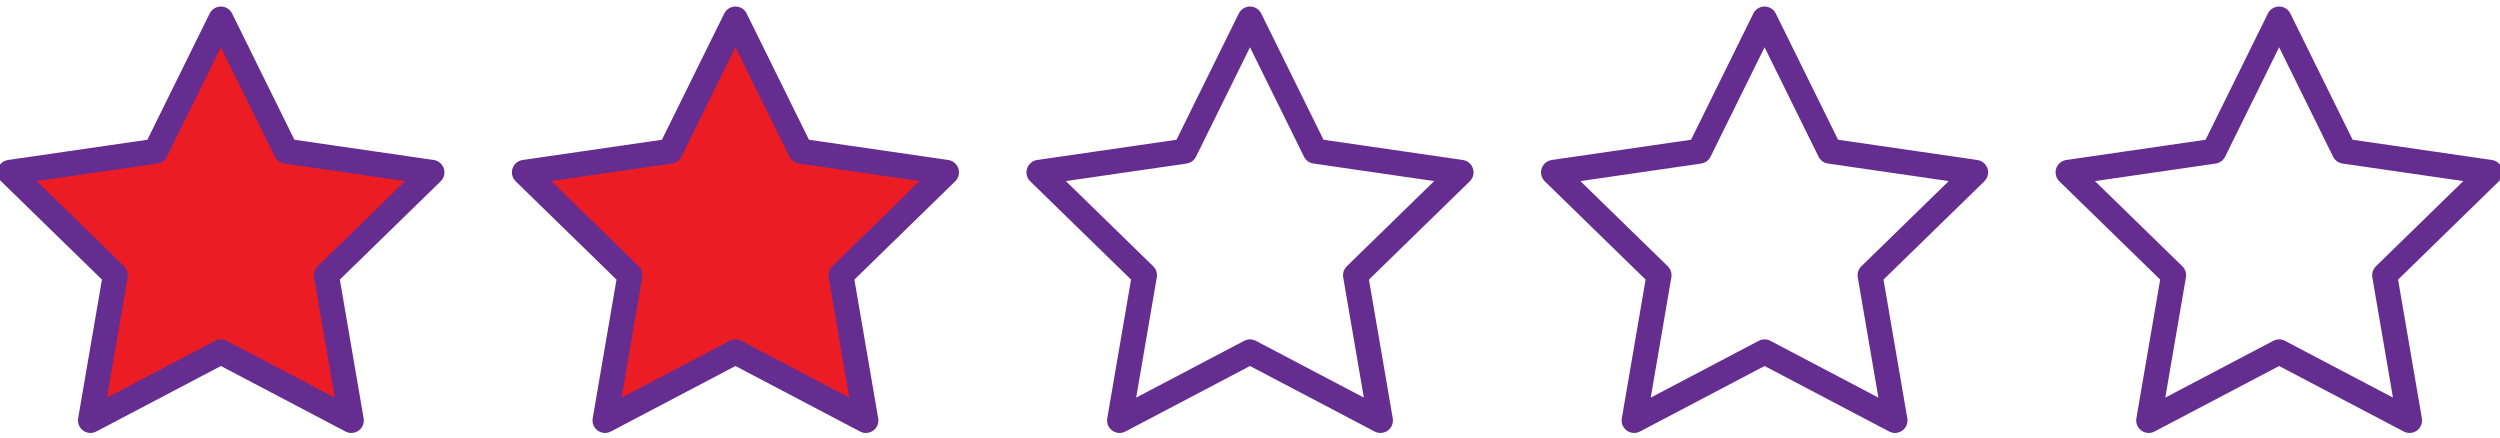 <?xml version="1.0" encoding="utf-8"?>
<!-- Generator: Adobe Illustrator 16.0.0, SVG Export Plug-In . SVG Version: 6.00 Build 0)  -->
<!DOCTYPE svg PUBLIC "-//W3C//DTD SVG 1.1//EN" "http://www.w3.org/Graphics/SVG/1.1/DTD/svg11.dtd">
<svg version="1.1" id="Calque_1" xmlns="http://www.w3.org/2000/svg" xmlns:xlink="http://www.w3.org/1999/xlink" x="0px" y="0px"
	 width="300px" height="52.5px" viewBox="0 81.75 300 52.5" enable-background="new 0 81.75 300 52.5" xml:space="preserve">
<polygon fill="#EC1C24" stroke="#652D90" stroke-width="3" stroke-linecap="round" stroke-linejoin="round" stroke-miterlimit="10" points="
	26.506,84.033 34.332,99.891 51.832,102.433 39.169,114.777 42.158,132.204 26.506,123.976 10.855,132.204 13.844,114.777 
	1.181,102.433 18.68,99.891 "/>
<polygon fill="#EC1C24" stroke="#652D90" stroke-width="3" stroke-linecap="round" stroke-linejoin="round" stroke-miterlimit="10" points="
	88.254,84.033 96.079,99.891 113.579,102.433 100.916,114.777 103.905,132.204 88.254,123.976 72.602,132.204 75.591,114.777 
	62.929,102.433 80.427,99.891 "/>
<polygon fill="none" stroke="#652D90" stroke-width="3" stroke-linecap="round" stroke-linejoin="round" stroke-miterlimit="10" points="
	150,84.033 157.826,99.891 175.326,102.433 162.662,114.777 165.653,132.204 150,123.976 134.349,132.204 137.338,114.777 
	124.676,102.433 142.174,99.891 "/>
<polygon fill="none" stroke="#652D90" stroke-width="3" stroke-linecap="round" stroke-linejoin="round" stroke-miterlimit="10" points="
	211.748,84.033 219.573,99.891 237.073,102.433 224.41,114.777 227.399,132.204 211.748,123.976 196.096,132.204 199.084,114.777 
	186.422,102.433 203.92,99.891 "/>
<polygon fill="none" stroke="#652D90" stroke-width="3" stroke-linecap="round" stroke-linejoin="round" stroke-miterlimit="10" points="
	273.494,84.033 281.319,99.891 298.819,102.433 286.158,114.777 289.147,132.204 273.494,123.976 257.844,132.204 260.832,114.777 
	248.17,102.433 265.668,99.891 "/>
</svg>
